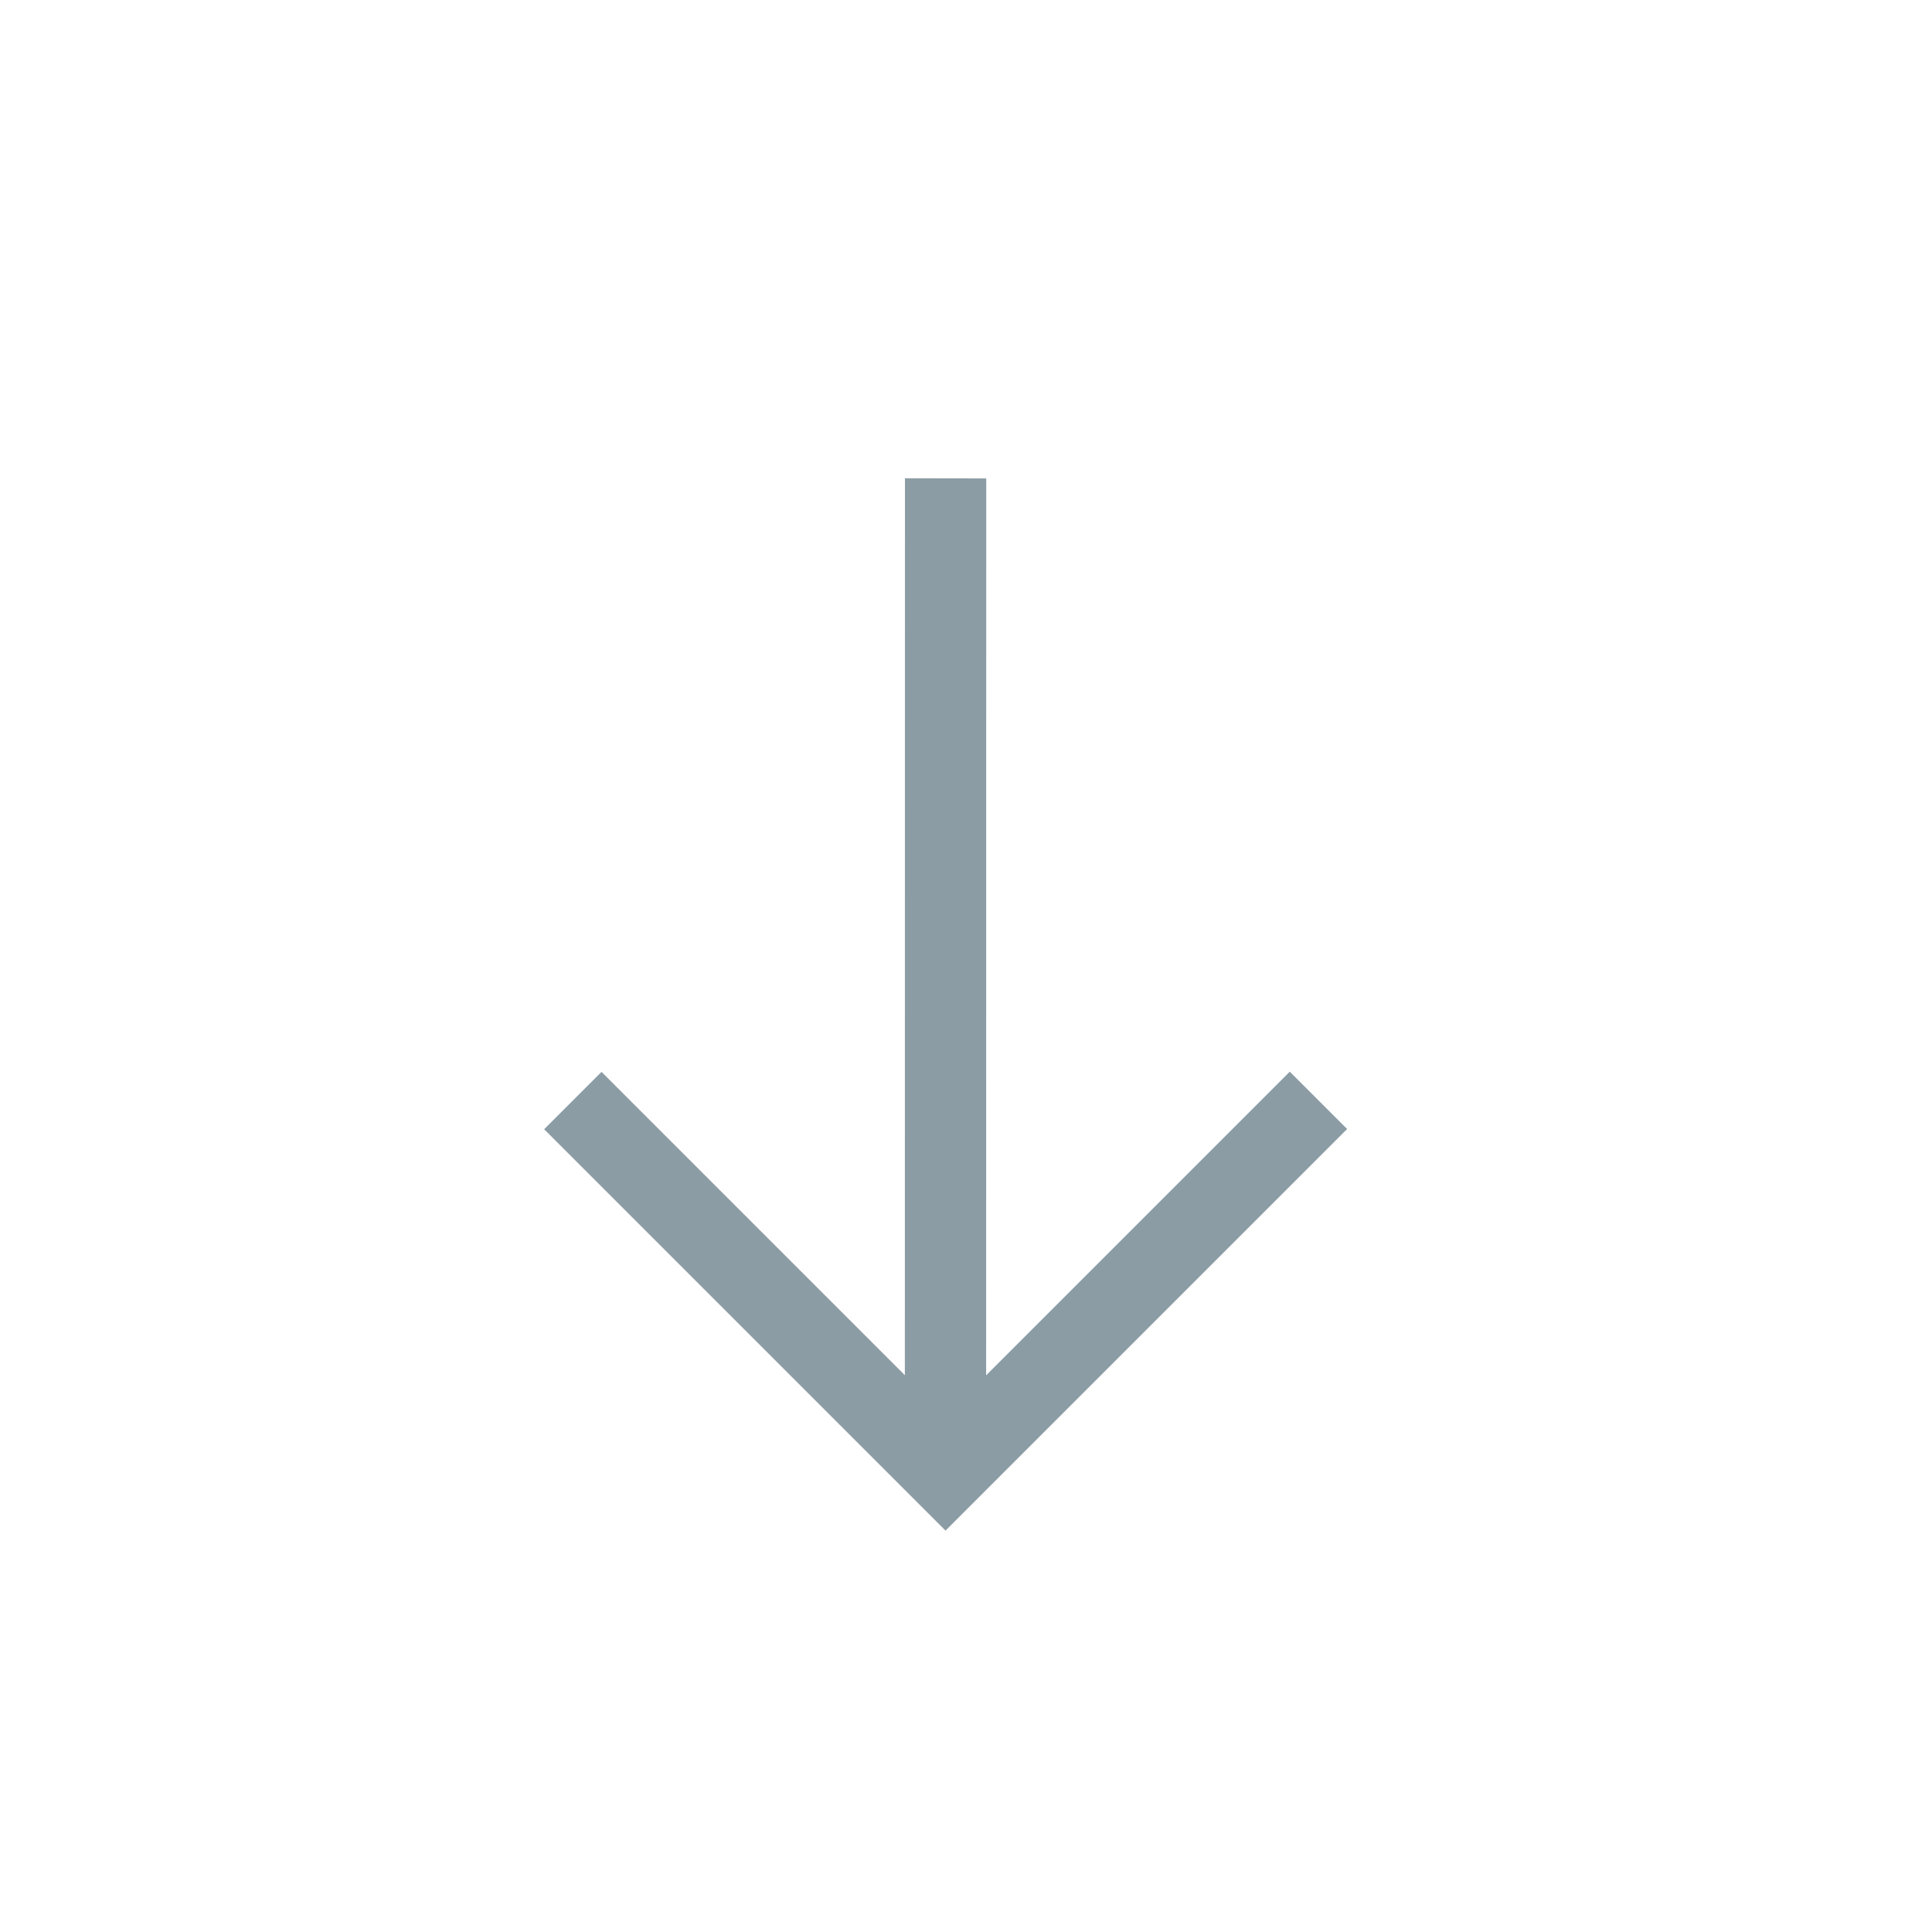 <?xml version="1.0" encoding="UTF-8"?>
<svg width="30px" height="30px" viewBox="0 0 30 30" version="1.1" xmlns="http://www.w3.org/2000/svg" xmlns:xlink="http://www.w3.org/1999/xlink">
    <!-- Generator: Sketch 41.1 (35376) - http://www.bohemiancoding.com/sketch -->
    <title>down</title>
    <desc>Created with Sketch.</desc>
    <defs></defs>
    <g id="Page-1" stroke="none" stroke-width="1" fill="none" fill-rule="evenodd">
        <g id="down" fill="#8C9CA4">
            <g transform="translate(6, 6)" id="Page-1">
                <g>
                    <g id="58---Settings">
                        <g id="right" transform="translate(9, 9) rotate(180) translate(-9, -9) translate(0, -0)">
                            <g id="Page-1" transform="translate(0, -0)">
                                <g id="Outline">
                                    <g id="Group-861" transform="translate(9.318, 8.718) rotate(45) translate(-9.318, -8.718) translate(3.318, 2.718)">
                                        <g id="Group-6" transform="translate(0, 0)">
                                            <g id="Group" transform="translate(0, 0)">
                                                <polygon id="Fill-860" points="8.8817842e-16 8.819 1.259 8.819 1.259 2.151 11.106 12 12 11.109 2.153 1.26 8.814 1.26 8.814 2.66453526e-15 1.44736735e-15 2.66453526e-15"></polygon>
                                            </g>
                                        </g>
                                    </g>
                                </g>
                            </g>
                        </g>
                    </g>
                </g>
            </g>
        </g>
    </g>
</svg>